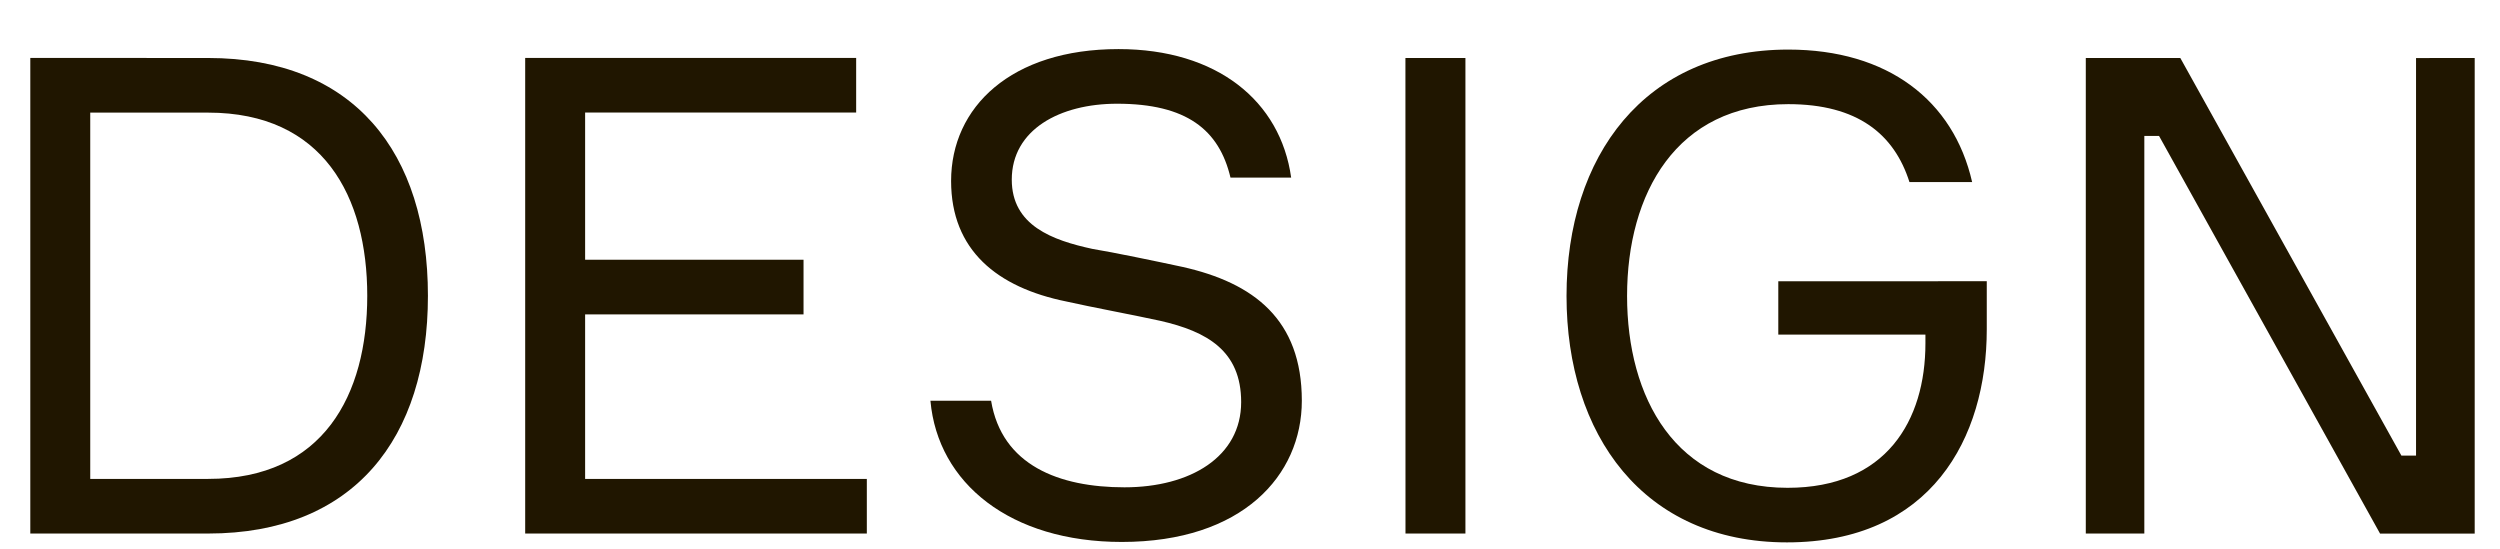 <svg xmlns="http://www.w3.org/2000/svg" width="41" height="9" viewBox="0 0 41 9"><g><g clip-path="url(#clip-9E39702C-966D-C69C-CF59-B4074051204D)"><path fill="#201600" d="M3.413.951c2.393 0 3.605 1.551 3.605 3.9 0 2.337-1.212 3.899-3.605 3.899H.497V.95zm0 6.903c1.89 0 2.61-1.376 2.61-3.003 0-1.628-.72-3.004-2.61-3.004H1.48v6.007z"/></g><g clip-path="url(#clip-9E39702C-966D-C69C-CF59-B4074051204D)"><path fill="#201600" d="M14.216 7.854v.896H8.613V.95h5.428v.896H9.596V4.26h3.582v.896H9.596v2.698z"/></g><g clip-path="url(#clip-9E39702C-966D-C69C-CF59-B4074051204D)"><path fill="#201600" d="M19.392 4.377c1.17.262 1.958.863 1.958 2.195 0 1.224-.973 2.316-2.953 2.316-1.826 0-3.017-.961-3.138-2.316h.995c.175 1.06 1.116 1.42 2.187 1.42 1.083 0 1.914-.502 1.914-1.398 0-.84-.558-1.157-1.324-1.332-.393-.087-1.158-.23-1.54-.317-1.138-.23-1.893-.842-1.893-1.977 0-1.212.984-2.163 2.745-2.163 1.618 0 2.657.852 2.832 2.108h-.995c-.186-.786-.722-1.212-1.86-1.212-.94 0-1.727.426-1.727 1.245 0 .754.667.994 1.323 1.136.339.055 1.072.208 1.476.295"/></g><g clip-path="url(#clip-9E39702C-966D-C69C-CF59-B4074051204D)"><path fill="#201600" d="M23.05 8.75h.983V.951h-.984z"/></g><g clip-path="url(#clip-9E39702C-966D-C69C-CF59-B4074051204D)"><path fill="#201600" d="M32.583 4.612V5.4c0 1.791-.918 3.495-3.277 3.495-2.36 0-3.615-1.77-3.615-4.041 0-2.294 1.278-4.041 3.637-4.041 1.628 0 2.709.83 3.015 2.173h-1.028c-.25-.786-.851-1.278-1.987-1.278-1.835 0-2.644 1.464-2.644 3.146 0 1.66.787 3.146 2.633 3.146 1.617 0 2.26-1.103 2.26-2.37v-.143h-2.413v-.874z"/></g><g clip-path="url(#clip-9E39702C-966D-C69C-CF59-B4074051204D)"><path fill="#201600" d="M40.585.951v7.8h-1.552l-3.625-6.522h-.241V8.75h-.96V.951h1.55l3.626 6.521h.24V.952z"/></g></g></svg>